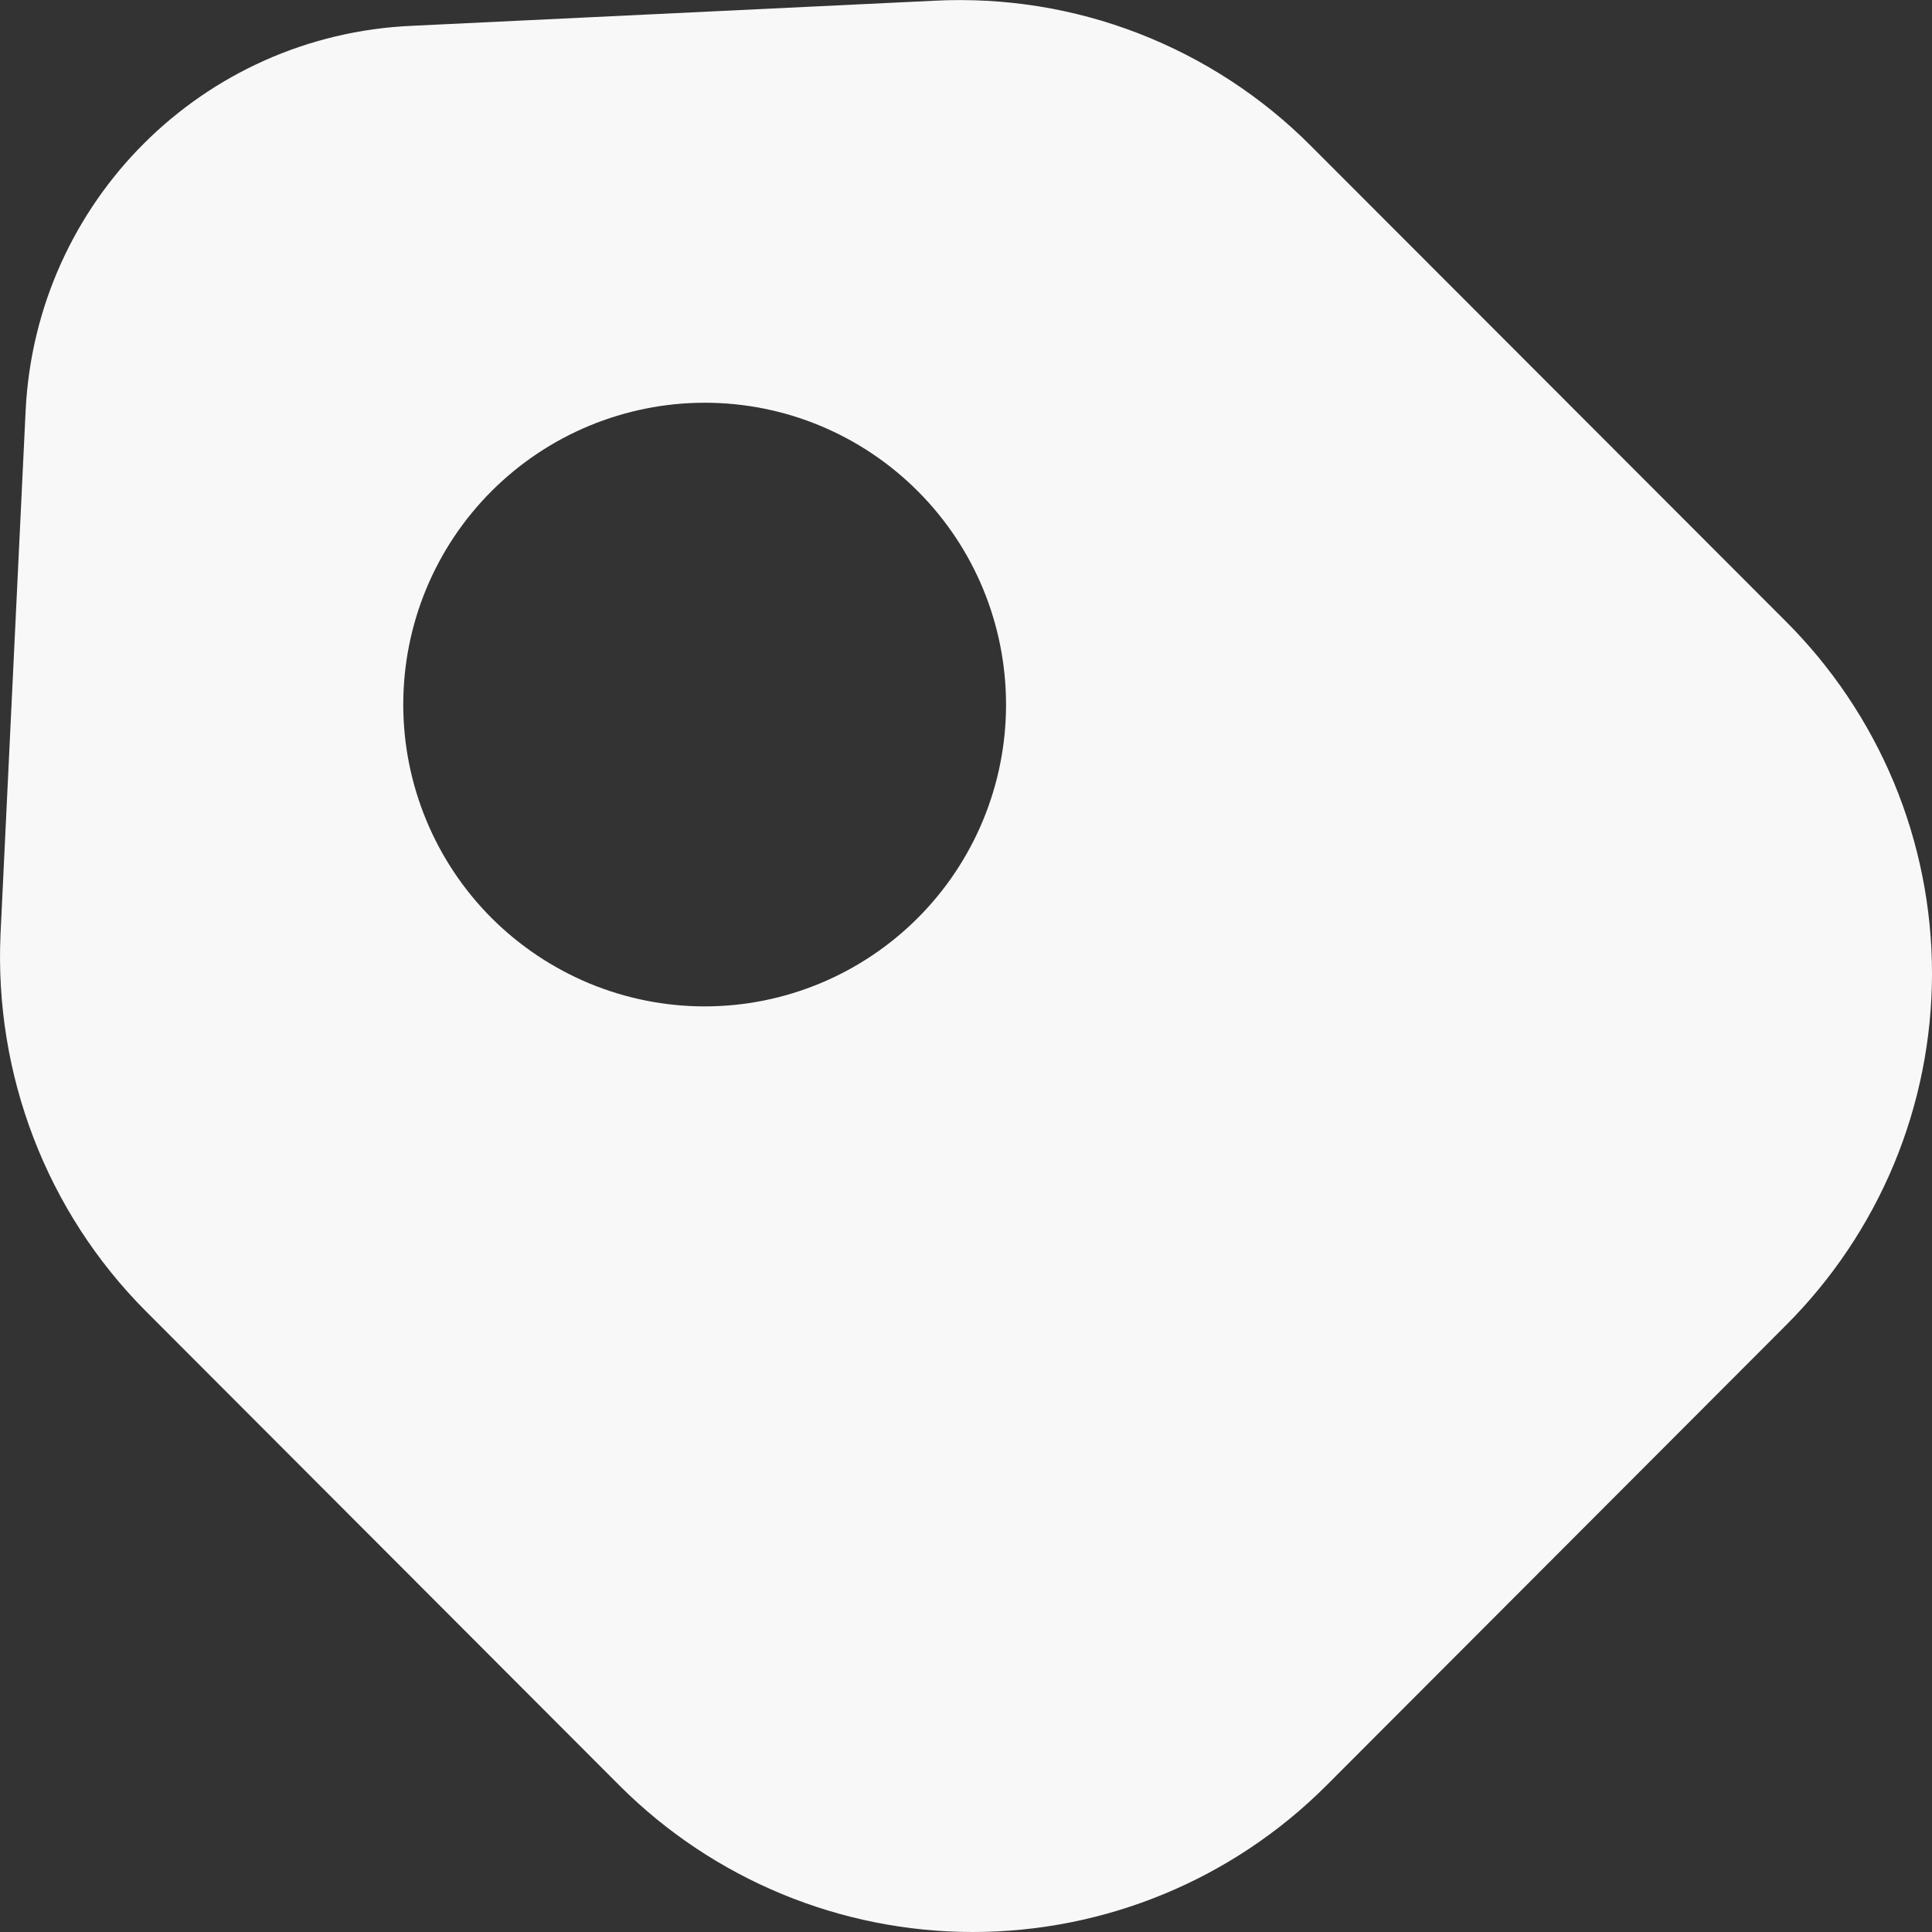 <svg width="11" height="11" viewBox="0 0 11 11" fill="none" xmlns="http://www.w3.org/2000/svg">
<rect x="0" y="0" width="11" height="11" fill="#333333" stroke="none"/>
<path d="M10.165 3.535L7.466 0.833C7.187 0.552 6.851 0.333 6.482 0.19C6.113 0.047 5.717 -0.016 5.322 0.004L2.344 0.147C1.152 0.2 0.205 1.149 0.146 2.336L0.003 5.318C-0.033 6.118 0.265 6.899 0.831 7.466L3.529 10.168C4.063 10.701 4.786 11 5.539 11C6.293 11 7.016 10.701 7.55 10.168L10.165 7.549C10.429 7.286 10.639 6.974 10.783 6.629C10.926 6.285 11 5.915 11 5.542C11 5.169 10.926 4.799 10.783 4.455C10.639 4.11 10.429 3.798 10.165 3.535ZM4.012 5.73C3.786 5.73 3.563 5.685 3.355 5.599C3.147 5.512 2.958 5.386 2.798 5.226C2.477 4.904 2.296 4.467 2.296 4.011C2.296 3.555 2.477 3.118 2.799 2.796C3.121 2.474 3.558 2.293 4.013 2.293C4.468 2.293 4.904 2.474 5.226 2.797C5.548 3.119 5.728 3.556 5.728 4.012C5.728 4.468 5.547 4.905 5.225 5.227C4.903 5.549 4.467 5.73 4.012 5.73Z" fill="#F8F8F8"/>
</svg>
